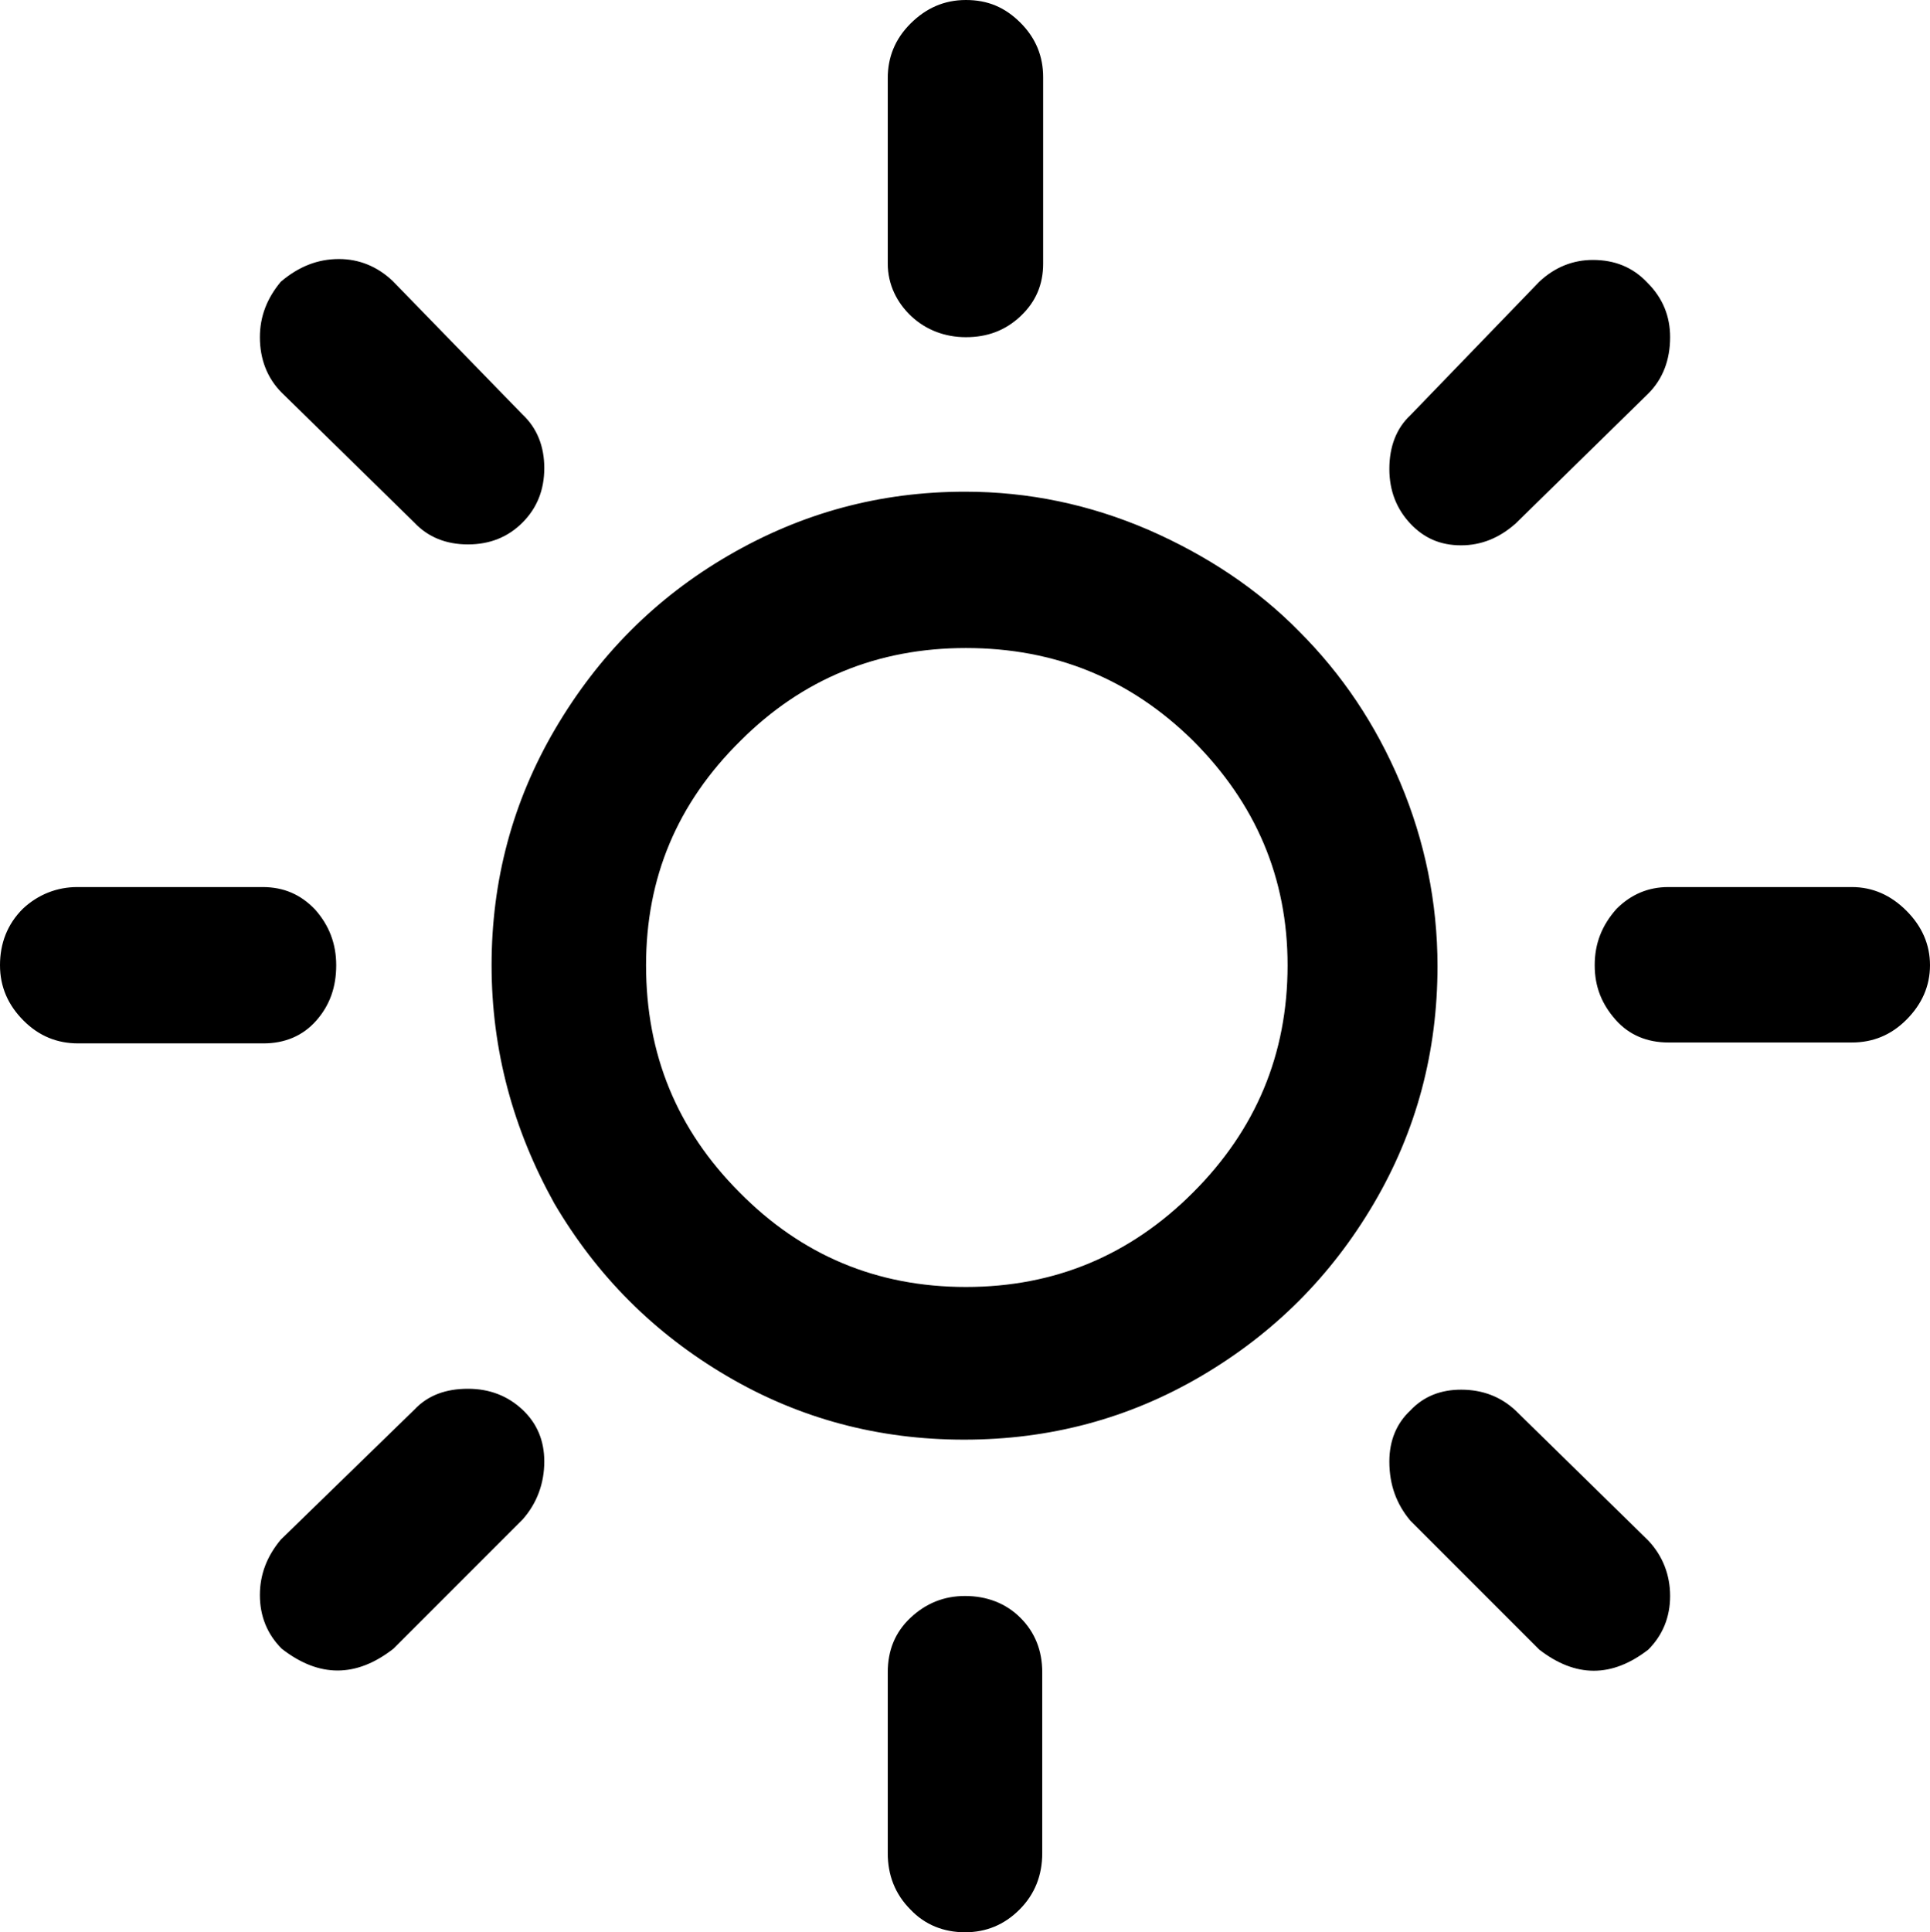 <?xml version="1.0" encoding="UTF-8" standalone="no"?>
<!-- Generator: Adobe Illustrator 22.0.1, SVG Export Plug-In . SVG Version: 6.00 Build 0)  -->

<svg
   xmlns:dc="http://purl.org/dc/elements/1.1/"
   xmlns:cc="http://creativecommons.org/ns#"
   xmlns:rdf="http://www.w3.org/1999/02/22-rdf-syntax-ns#"
   xmlns:svg="http://www.w3.org/2000/svg"
   xmlns="http://www.w3.org/2000/svg"
   xmlns:sodipodi="http://sodipodi.sourceforge.net/DTD/sodipodi-0.dtd"
   xmlns:inkscape="http://www.inkscape.org/namespaces/inkscape"
   version="1.1"
   id="Layer_1"
   x="0px"
   y="0px"
   viewBox="0 0 21.24 21.26"
   xml:space="preserve"
   sodipodi:docname="weather-sunny.svg"
   width="21.24"
   height="21.26"
   inkscape:version="0.92.3 (2405546, 2018-03-11)"><defs
   id="defs88" /><sodipodi:namedview
   pagecolor="#ffffff"
   bordercolor="#666666"
   borderopacity="1"
   objecttolerance="10"
   gridtolerance="10"
   guidetolerance="10"
   inkscape:pageopacity="0"
   inkscape:pageshadow="2"
   inkscape:window-width="640"
   inkscape:window-height="480"
   id="namedview86"
   showgrid="false"
   fit-margin-top="0"
   fit-margin-left="0"
   fit-margin-right="0"
   fit-margin-bottom="0"
   inkscape:zoom="7.8666667"
   inkscape:cx="10.63"
   inkscape:cy="10.26"
   inkscape:window-x="0"
   inkscape:window-y="0"
   inkscape:window-maximized="0"
   inkscape:current-layer="Layer_1" />
<path
   d="M 0,10.62 C 0,10.38 0.08,10.17 0.25,10 0.42,9.84 0.63,9.76 0.85,9.76 h 2.04 c 0.23,0 0.42,0.08 0.58,0.25 0.15,0.17 0.23,0.37 0.23,0.61 0,0.24 -0.07,0.44 -0.22,0.61 C 3.33,11.4 3.13,11.48 2.9,11.48 H 0.86 C 0.63,11.48 0.43,11.4 0.26,11.23 0.09,11.06 0,10.86 0,10.62 Z m 2.86,6.93 c 0,-0.23 0.08,-0.43 0.23,-0.61 l 1.47,-1.43 c 0.15,-0.16 0.35,-0.23 0.59,-0.23 0.24,0 0.44,0.08 0.6,0.23 0.16,0.15 0.24,0.34 0.24,0.57 0,0.24 -0.08,0.46 -0.24,0.64 L 4.33,18.14 C 3.92,18.46 3.51,18.46 3.1,18.14 2.94,17.98 2.86,17.78 2.86,17.55 Z m 0,-13.84 C 2.86,3.48 2.94,3.28 3.09,3.1 3.29,2.93 3.5,2.85 3.73,2.85 c 0.22,0 0.42,0.08 0.59,0.24 L 5.75,4.56 C 5.91,4.71 5.99,4.91 5.99,5.15 5.99,5.39 5.91,5.59 5.75,5.75 5.59,5.91 5.39,5.99 5.15,5.99 4.91,5.99 4.71,5.91 4.56,5.75 L 3.1,4.32 C 2.94,4.16 2.86,3.95 2.86,3.71 Z m 2.55,6.91 c 0,-0.93 0.23,-1.8 0.7,-2.6 0.47,-0.8 1.1,-1.44 1.91,-1.91 0.81,-0.47 1.67,-0.7 2.6,-0.7 0.7,0 1.37,0.14 2.02,0.42 0.64,0.28 1.2,0.65 1.66,1.12 0.47,0.47 0.84,1.02 1.11,1.66 0.27,0.64 0.41,1.32 0.41,2.02 0,0.94 -0.23,1.81 -0.7,2.61 -0.47,0.8 -1.1,1.43 -1.9,1.9 -0.8,0.47 -1.67,0.7 -2.61,0.7 C 9.67,15.84 8.8,15.61 8,15.14 7.2,14.67 6.57,14.04 6.1,13.24 5.65,12.43 5.41,11.56 5.41,10.62 Z m 1.7,0 c 0,0.98 0.34,1.81 1.03,2.5 0.68,0.69 1.51,1.04 2.49,1.04 0.98,0 1.81,-0.35 2.5,-1.04 0.69,-0.69 1.04,-1.52 1.04,-2.5 0,-0.96 -0.35,-1.78 -1.04,-2.47 -0.69,-0.68 -1.52,-1.02 -2.5,-1.02 -0.97,0 -1.8,0.34 -2.48,1.02 -0.7,0.69 -1.04,1.51 -1.04,2.47 z m 2.66,7.78 c 0,-0.24 0.08,-0.44 0.25,-0.6 0.17,-0.16 0.37,-0.24 0.6,-0.24 0.24,0 0.45,0.08 0.61,0.24 0.16,0.16 0.24,0.36 0.24,0.6 v 1.99 c 0,0.24 -0.08,0.45 -0.25,0.62 -0.17,0.17 -0.37,0.25 -0.6,0.25 -0.23,0 -0.44,-0.08 -0.6,-0.25 C 9.85,20.84 9.77,20.63 9.77,20.39 Z m 0,-15.5 V 0.86 C 9.77,0.63 9.85,0.43 10.02,0.26 10.19,0.09 10.39,0 10.63,0 c 0.24,0 0.43,0.08 0.6,0.25 0.17,0.17 0.25,0.37 0.25,0.6 V 2.9 c 0,0.23 -0.08,0.42 -0.25,0.58 -0.17,0.16 -0.37,0.23 -0.6,0.23 -0.23,0 -0.44,-0.08 -0.6,-0.23 C 9.87,3.33 9.77,3.13 9.77,2.9 Z m 5.52,13.18 c 0,-0.23 0.08,-0.42 0.23,-0.56 0.15,-0.16 0.34,-0.23 0.56,-0.23 0.24,0 0.44,0.08 0.6,0.23 l 1.46,1.43 c 0.16,0.17 0.24,0.38 0.24,0.61 0,0.23 -0.08,0.43 -0.24,0.59 -0.4,0.31 -0.8,0.31 -1.2,0 l -1.42,-1.42 c -0.15,-0.18 -0.23,-0.39 -0.23,-0.65 z m 0,-10.92 c 0,-0.25 0.08,-0.45 0.23,-0.59 L 16.94,3.1 c 0.17,-0.16 0.37,-0.24 0.59,-0.24 0.24,0 0.44,0.08 0.6,0.25 0.17,0.17 0.25,0.37 0.25,0.6 0,0.25 -0.08,0.46 -0.24,0.62 L 16.68,5.76 C 16.5,5.92 16.3,6 16.08,6 15.85,6 15.67,5.92 15.52,5.76 15.37,5.6 15.29,5.4 15.29,5.16 Z m 2.26,5.46 c 0,-0.24 0.08,-0.44 0.24,-0.62 0.16,-0.16 0.35,-0.24 0.57,-0.24 h 2.02 c 0.23,0 0.43,0.09 0.6,0.26 0.17,0.17 0.26,0.37 0.26,0.6 0,0.23 -0.09,0.43 -0.26,0.6 -0.17,0.17 -0.37,0.25 -0.6,0.25 h -2.02 c -0.23,0 -0.43,-0.08 -0.58,-0.25 -0.15,-0.17 -0.23,-0.36 -0.23,-0.6 z"
   id="path83"
   inkscape:connector-curvature="0" />
</svg>